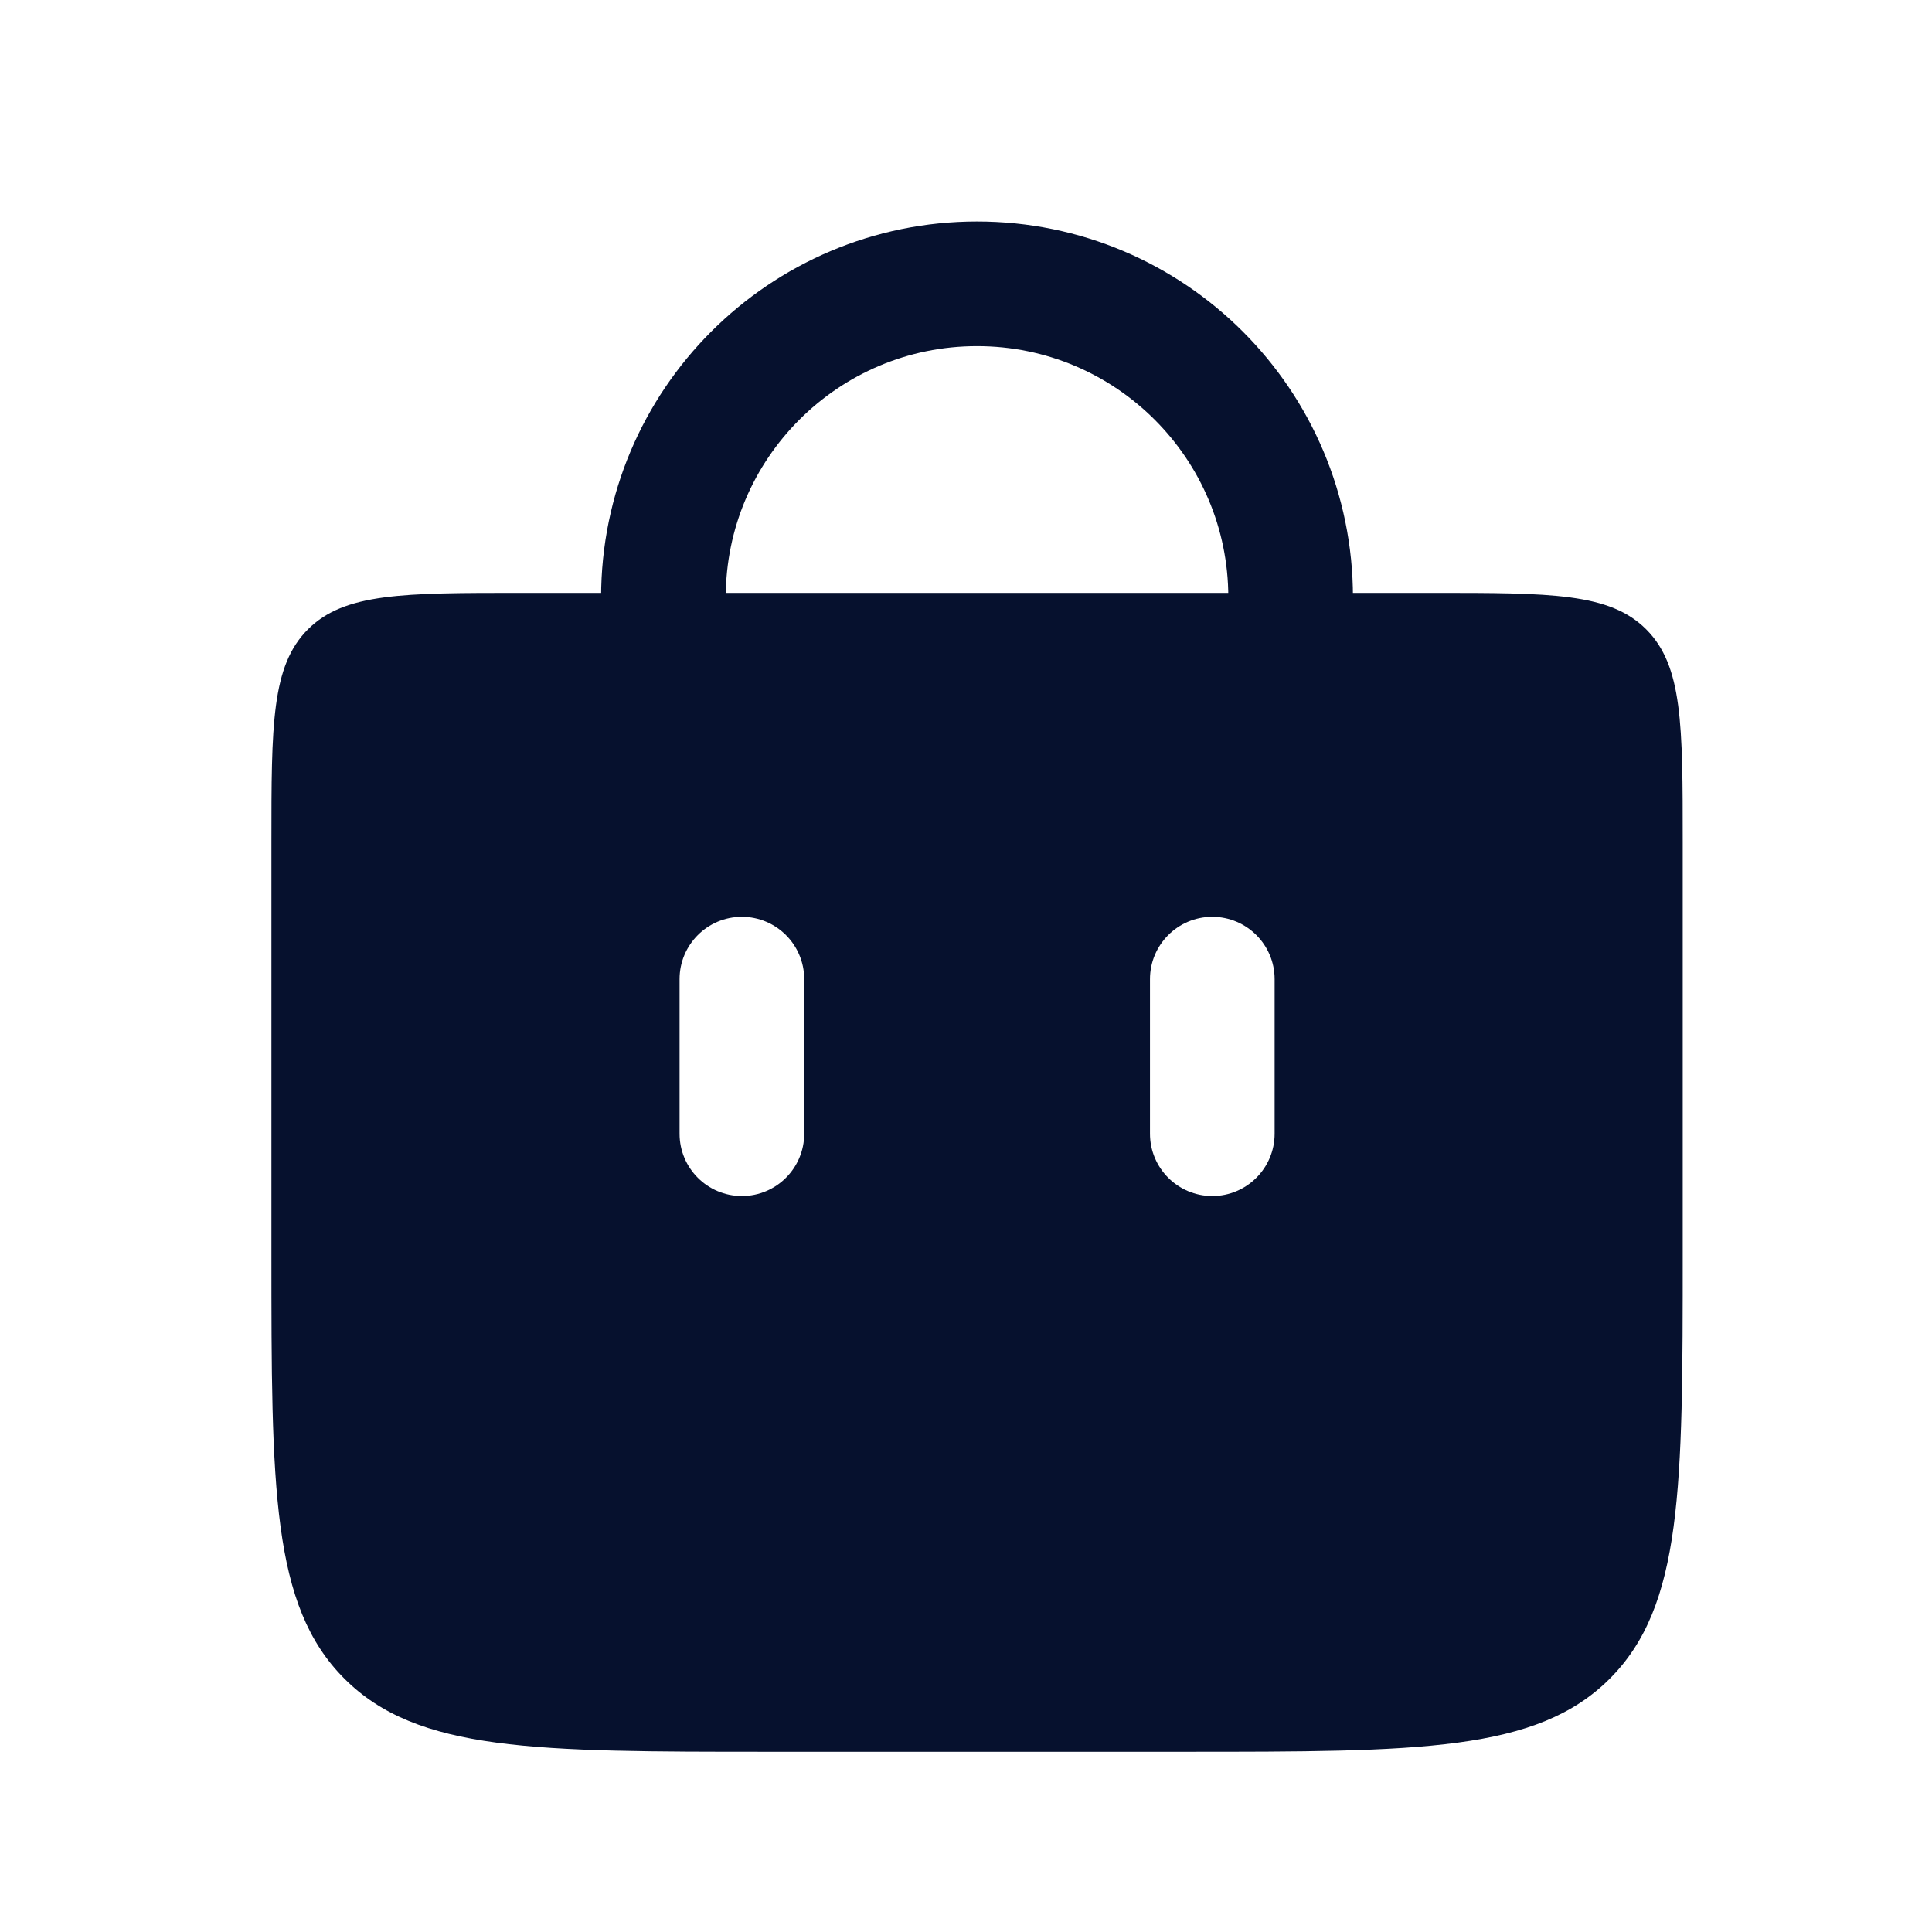 <svg width="31" height="31" viewBox="0 0 31 31" fill="none" xmlns="http://www.w3.org/2000/svg">
<g id="Bag_fill">
<path id="Vector 9" d="M10.645 10.752L10.645 9.586C10.645 6.807 12.898 4.554 15.677 4.554V4.554C18.456 4.554 20.709 6.807 20.709 9.586L20.709 10.752" stroke="#06112E" stroke-width="2" stroke-linecap="round"/>
<path id="Subtract" fill-rule="evenodd" clip-rule="evenodd" d="M4.941 10.098C4.355 10.684 4.355 11.627 4.355 13.513V20.108C4.355 23.879 4.355 25.765 5.527 26.936C6.699 28.108 8.584 28.108 12.355 28.108H19C22.771 28.108 24.657 28.108 25.829 26.936C27 25.765 27 23.879 27 20.108V13.513C27 11.627 27 10.684 26.414 10.098C25.829 9.513 24.886 9.513 23 9.513H8.355C6.47 9.513 5.527 9.513 4.941 10.098ZM12.904 15.711C12.904 15.159 12.456 14.711 11.904 14.711C11.351 14.711 10.904 15.159 10.904 15.711V18.191C10.904 18.743 11.351 19.191 11.904 19.191C12.456 19.191 12.904 18.743 12.904 18.191V15.711ZM20.452 15.711C20.452 15.159 20.004 14.711 19.452 14.711C18.9 14.711 18.452 15.159 18.452 15.711V18.191C18.452 18.743 18.9 19.191 19.452 19.191C20.004 19.191 20.452 18.743 20.452 18.191V15.711Z" fill="#06112E"/>
</g>
</svg>

